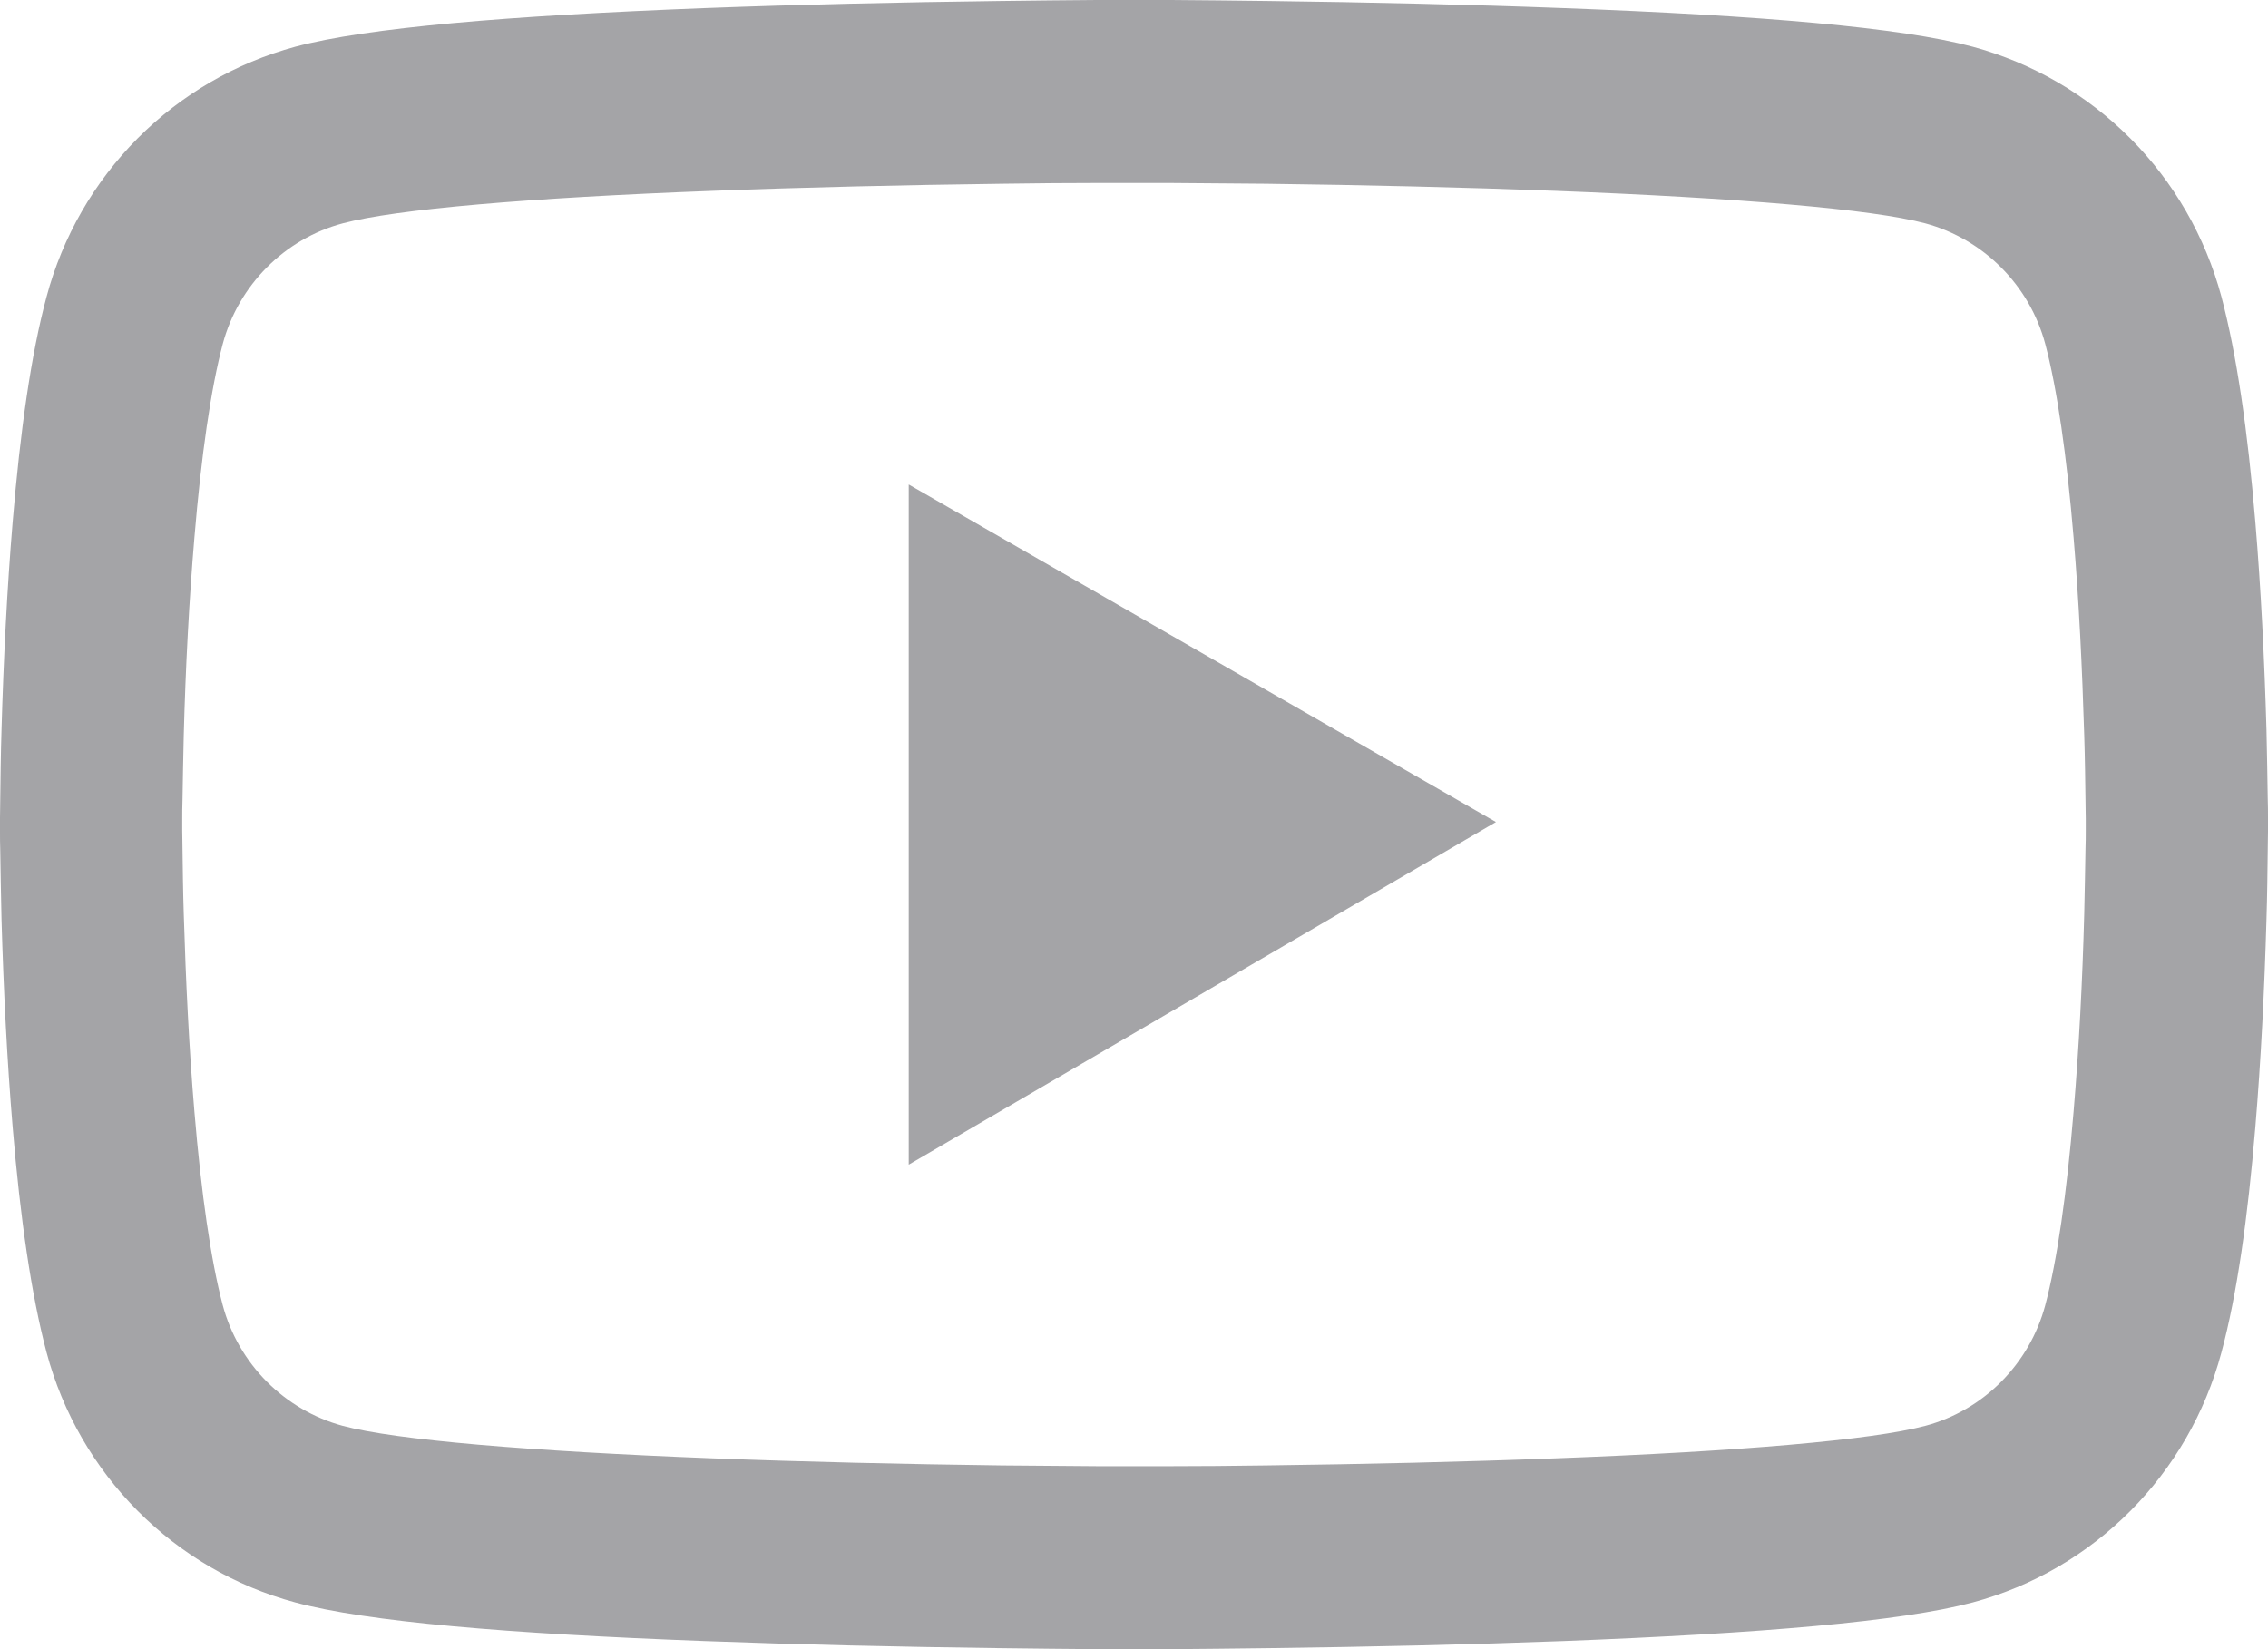 <svg width="88" height="64" viewBox="0 0 88 64" fill="none" xmlns="http://www.w3.org/2000/svg">
<path d="M88 31.724C88 31.508 88 31.261 87.99 30.976C87.98 30.178 87.961 29.282 87.941 28.326C87.862 25.578 87.725 22.84 87.509 20.26C87.214 16.704 86.782 13.74 86.193 11.514C85.571 9.191 84.352 7.072 82.658 5.37C80.964 3.667 78.853 2.441 76.538 1.812C73.759 1.064 68.318 0.601 60.657 0.315C57.013 0.177 53.114 0.089 49.215 0.039C47.85 0.02 46.583 0.01 45.444 0H42.556C41.417 0.01 40.15 0.02 38.785 0.039C34.886 0.089 30.987 0.177 27.343 0.315C19.682 0.611 14.231 1.074 11.462 1.812C9.146 2.439 7.035 3.665 5.34 5.368C3.646 7.071 2.427 9.19 1.807 11.514C1.208 13.74 0.786 16.704 0.491 20.26C0.275 22.84 0.138 25.578 0.059 28.326C0.029 29.282 0.02 30.178 0.01 30.976C0.01 31.261 0 31.508 0 31.724V32.276C0 32.492 -1.50009e-07 32.739 0.01 33.024C0.02 33.822 0.039 34.718 0.059 35.674C0.138 38.422 0.275 41.16 0.491 43.74C0.786 47.296 1.218 50.26 1.807 52.486C3.064 57.204 6.757 60.927 11.462 62.188C14.231 62.936 19.682 63.399 27.343 63.685C30.987 63.823 34.886 63.911 38.785 63.961C40.15 63.98 41.417 63.99 42.556 64H45.444C46.583 63.99 47.85 63.98 49.215 63.961C53.114 63.911 57.013 63.823 60.657 63.685C68.318 63.389 73.769 62.926 76.538 62.188C81.243 60.927 84.936 57.214 86.193 52.486C86.792 50.26 87.214 47.296 87.509 43.74C87.725 41.16 87.862 38.422 87.941 35.674C87.971 34.718 87.98 33.822 87.99 33.024C87.99 32.739 88 32.492 88 32.276V31.724V31.724ZM80.929 32.236C80.929 32.443 80.929 32.67 80.919 32.936C80.909 33.704 80.889 34.551 80.87 35.467C80.801 38.087 80.663 40.707 80.457 43.139C80.192 46.311 79.819 48.911 79.357 50.654C78.748 52.929 76.961 54.732 74.702 55.333C72.639 55.884 67.444 56.328 60.382 56.593C56.807 56.731 52.957 56.82 49.117 56.869C47.771 56.889 46.524 56.899 45.404 56.899H42.596L38.883 56.869C35.043 56.82 31.203 56.731 27.618 56.593C20.556 56.318 15.351 55.884 13.298 55.333C11.039 54.722 9.252 52.929 8.643 50.654C8.181 48.911 7.808 46.311 7.543 43.139C7.337 40.707 7.209 38.087 7.13 35.467C7.101 34.551 7.091 33.694 7.081 32.936C7.081 32.67 7.071 32.433 7.071 32.236V31.764C7.071 31.557 7.071 31.33 7.081 31.064C7.091 30.296 7.111 29.449 7.13 28.533C7.199 25.913 7.337 23.293 7.543 20.861C7.808 17.689 8.181 15.089 8.643 13.346C9.252 11.07 11.039 9.268 13.298 8.667C15.361 8.116 20.556 7.673 27.618 7.407C31.193 7.269 35.043 7.18 38.883 7.131C40.229 7.111 41.476 7.101 42.596 7.101H45.404L49.117 7.131C52.957 7.18 56.797 7.269 60.382 7.407C67.444 7.682 72.649 8.116 74.702 8.667C76.961 9.278 78.748 11.07 79.357 13.346C79.819 15.089 80.192 17.689 80.457 20.861C80.663 23.293 80.791 25.913 80.87 28.533C80.899 29.449 80.909 30.306 80.919 31.064C80.919 31.33 80.929 31.567 80.929 31.764V32.236ZM35.259 45.198L58.045 31.901L35.259 18.802V45.198Z" fill="#A4A4A7"/>
</svg>

